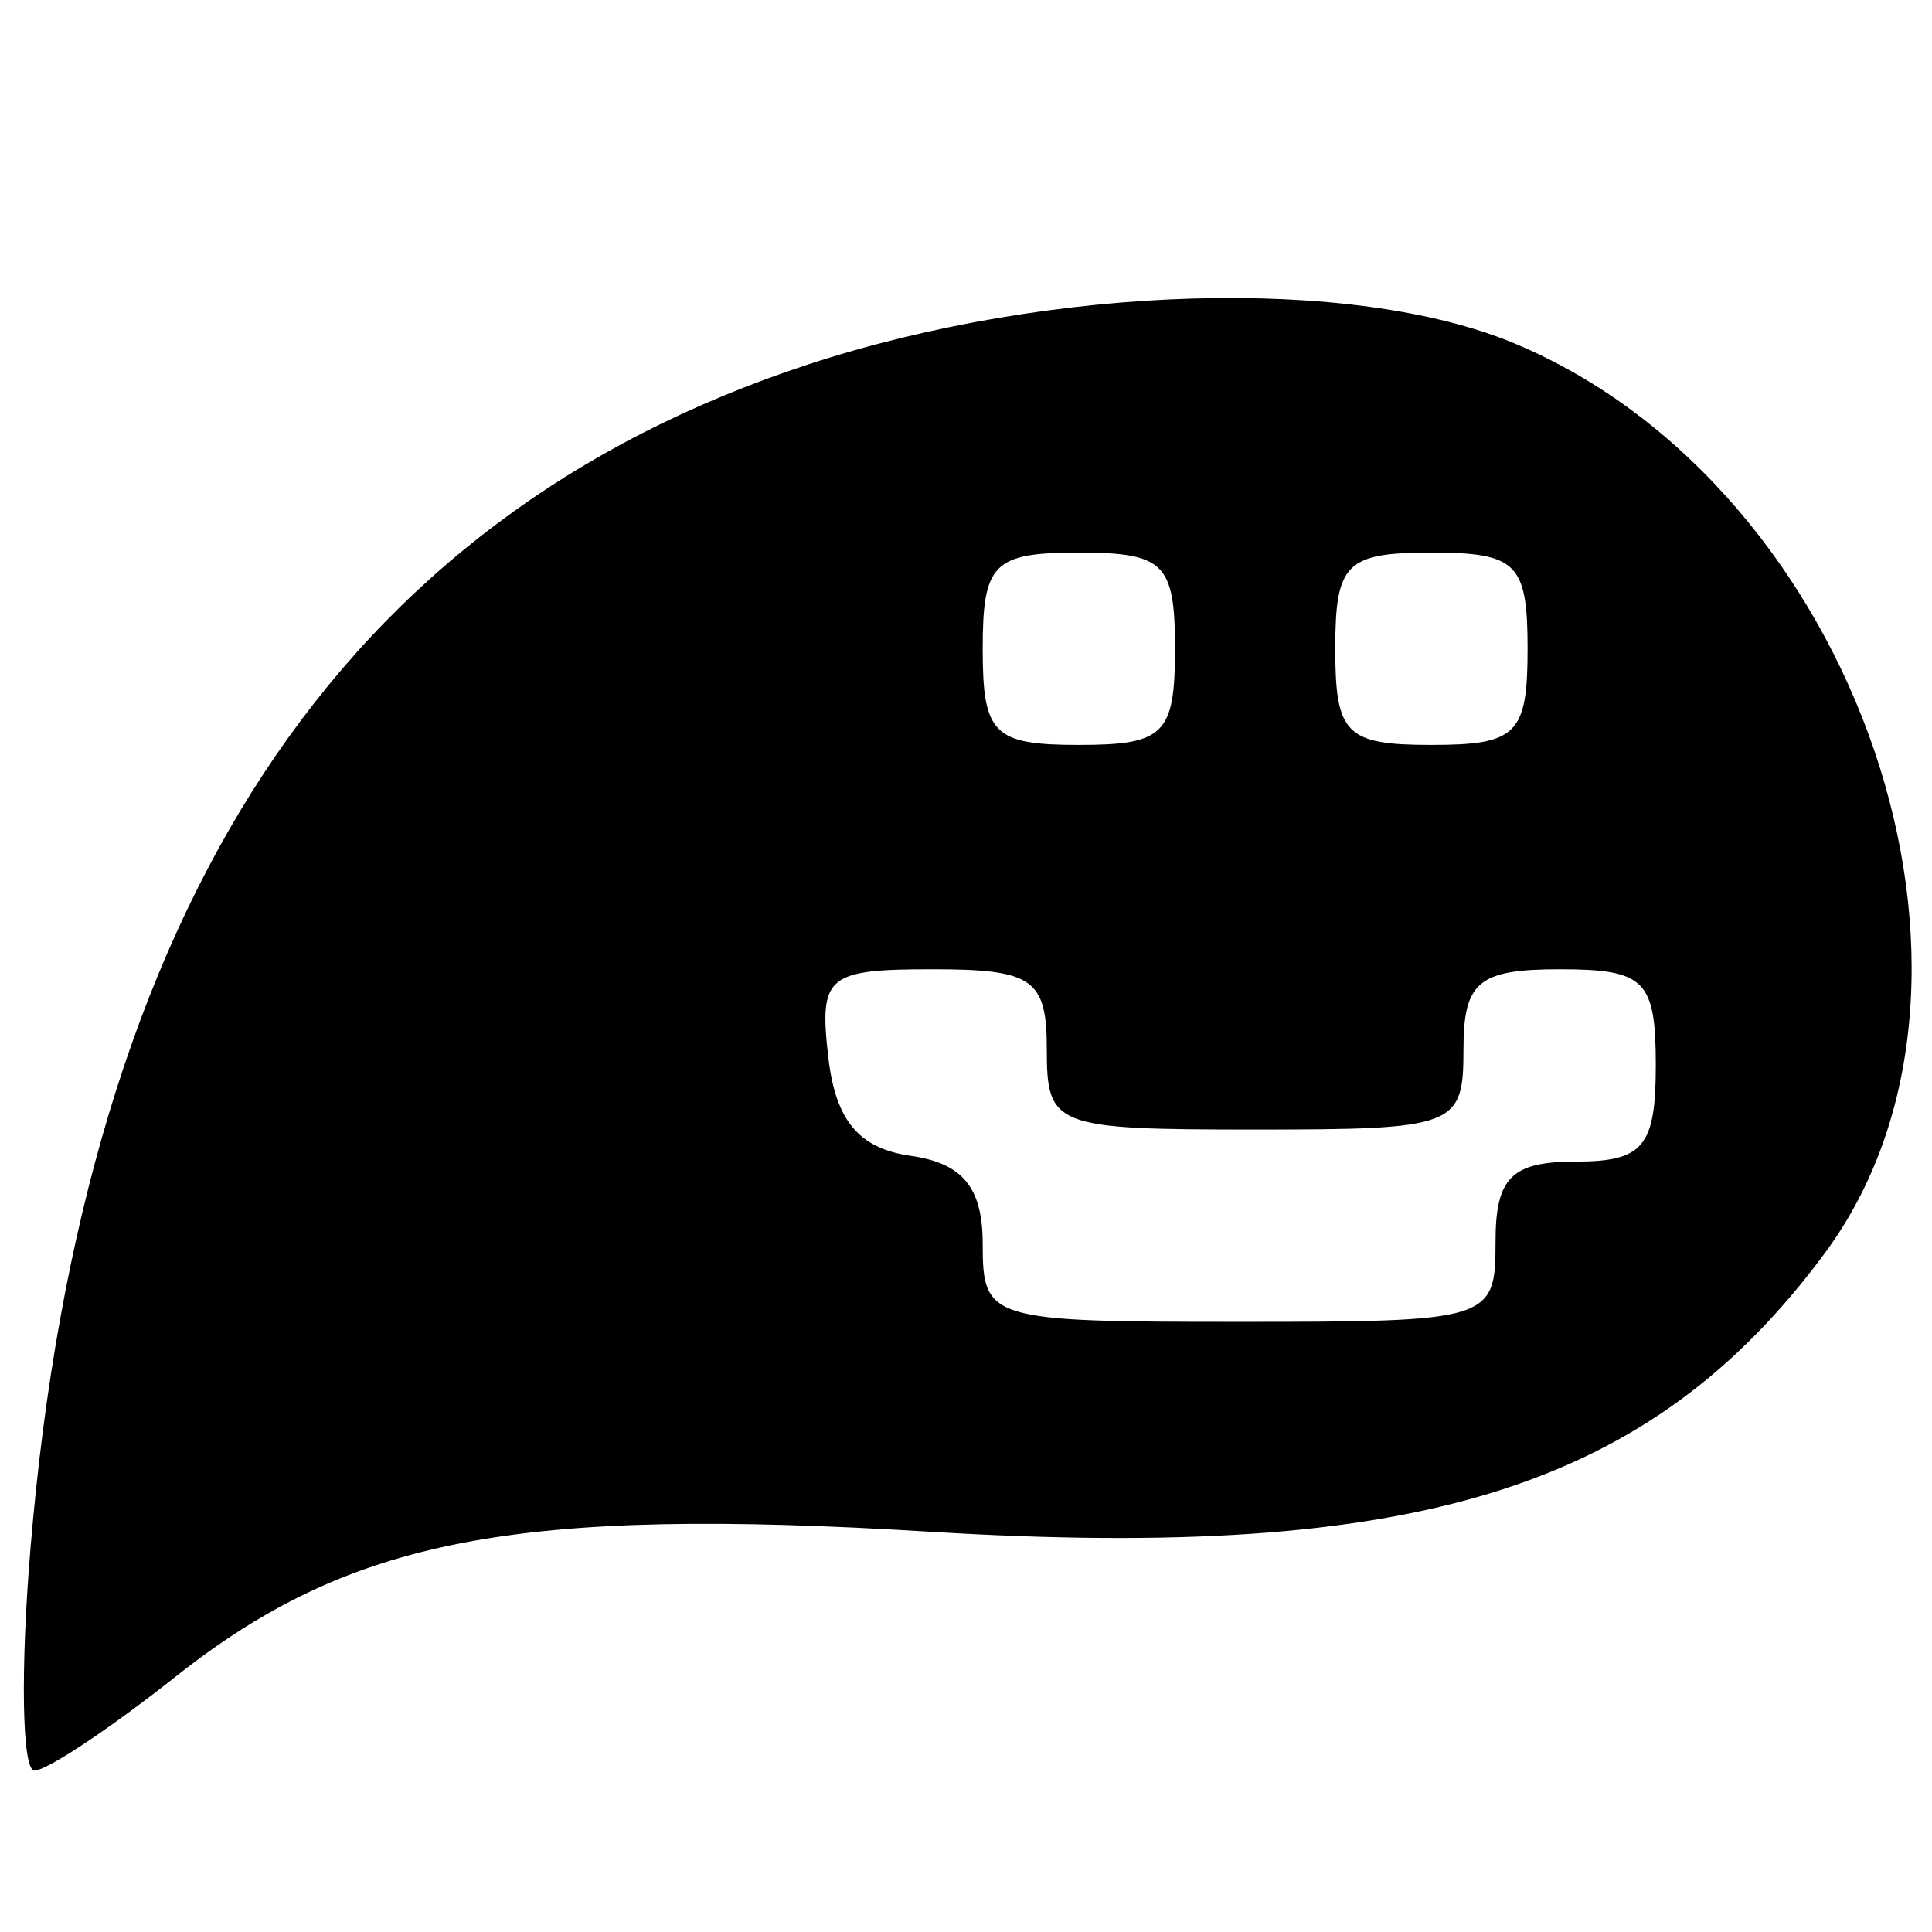 <?xml version="1.0" encoding="UTF-8" standalone="no"?>
<!-- Created with Inkscape (http://www.inkscape.org/) -->

<svg
   xmlns:svg="http://www.w3.org/2000/svg"
   xmlns="http://www.w3.org/2000/svg"
   version="1.0"
   width="1000"
   height="1000"
   id="svg5496">
  <defs
     id="defs5498">
    <font
       horiz-adv-x="1024"
       id="font3933" />
  </defs>
  <g
     id="layer1" />
  <path
     d="M 15.823,800.858 C 43.615,469.365 175.797,268.248 418.168,188.683 544.162,147.322 699.901,142.661 783.855,177.74 961.778,252.08 1048.91,507.667 944.429,648.753 854.235,770.547 733.296,808.165 481.301,792.808 266.84,779.738 181.374,796.182 90.72,867.958 c -33.682,26.668 -66.493,48.487 -72.913,48.487 -6.421,0 -7.313,-52.014 -1.984,-115.586 z M 774.083,642.71 c 0,-33.18 8.295,-41.475 41.475,-41.475 35.023,0 41.475,-7.742 41.475,-49.77 0,-44.24 -5.53,-49.77 -49.77,-49.77 -42.028,0 -49.77,6.452 -49.77,41.475 0,39.986 -3.871,41.475 -107.835,41.475 -103.964,0 -107.835,-1.489 -107.835,-41.475 0,-36.487 -7.116,-41.475 -59.167,-41.475 -54.758,0 -58.776,3.399 -53.917,45.622 3.759,32.666 15.85,47.128 42.577,50.924 27.017,3.837 37.327,16.439 37.327,45.622 0,39.341 3.225,40.321 132.72,40.321 130.508,0 132.72,-0.691 132.72,-41.475 z M 608.184,335.796 c 0,-44.24 -5.53,-49.77 -49.77,-49.77 -44.24,0 -49.77,5.53 -49.77,49.77 0,44.24 5.53,49.77 49.77,49.77 44.24,0 49.77,-5.53 49.77,-49.77 z m 182.49,0 c 0,-44.24 -5.53,-49.77 -49.77,-49.77 -44.24,0 -49.77,5.53 -49.77,49.77 0,44.24 5.53,49.77 49.77,49.77 44.24,0 49.77,-5.53 49.77,-49.77 z"
     id="path92290"
     style="fill:#000000" />
</svg>
